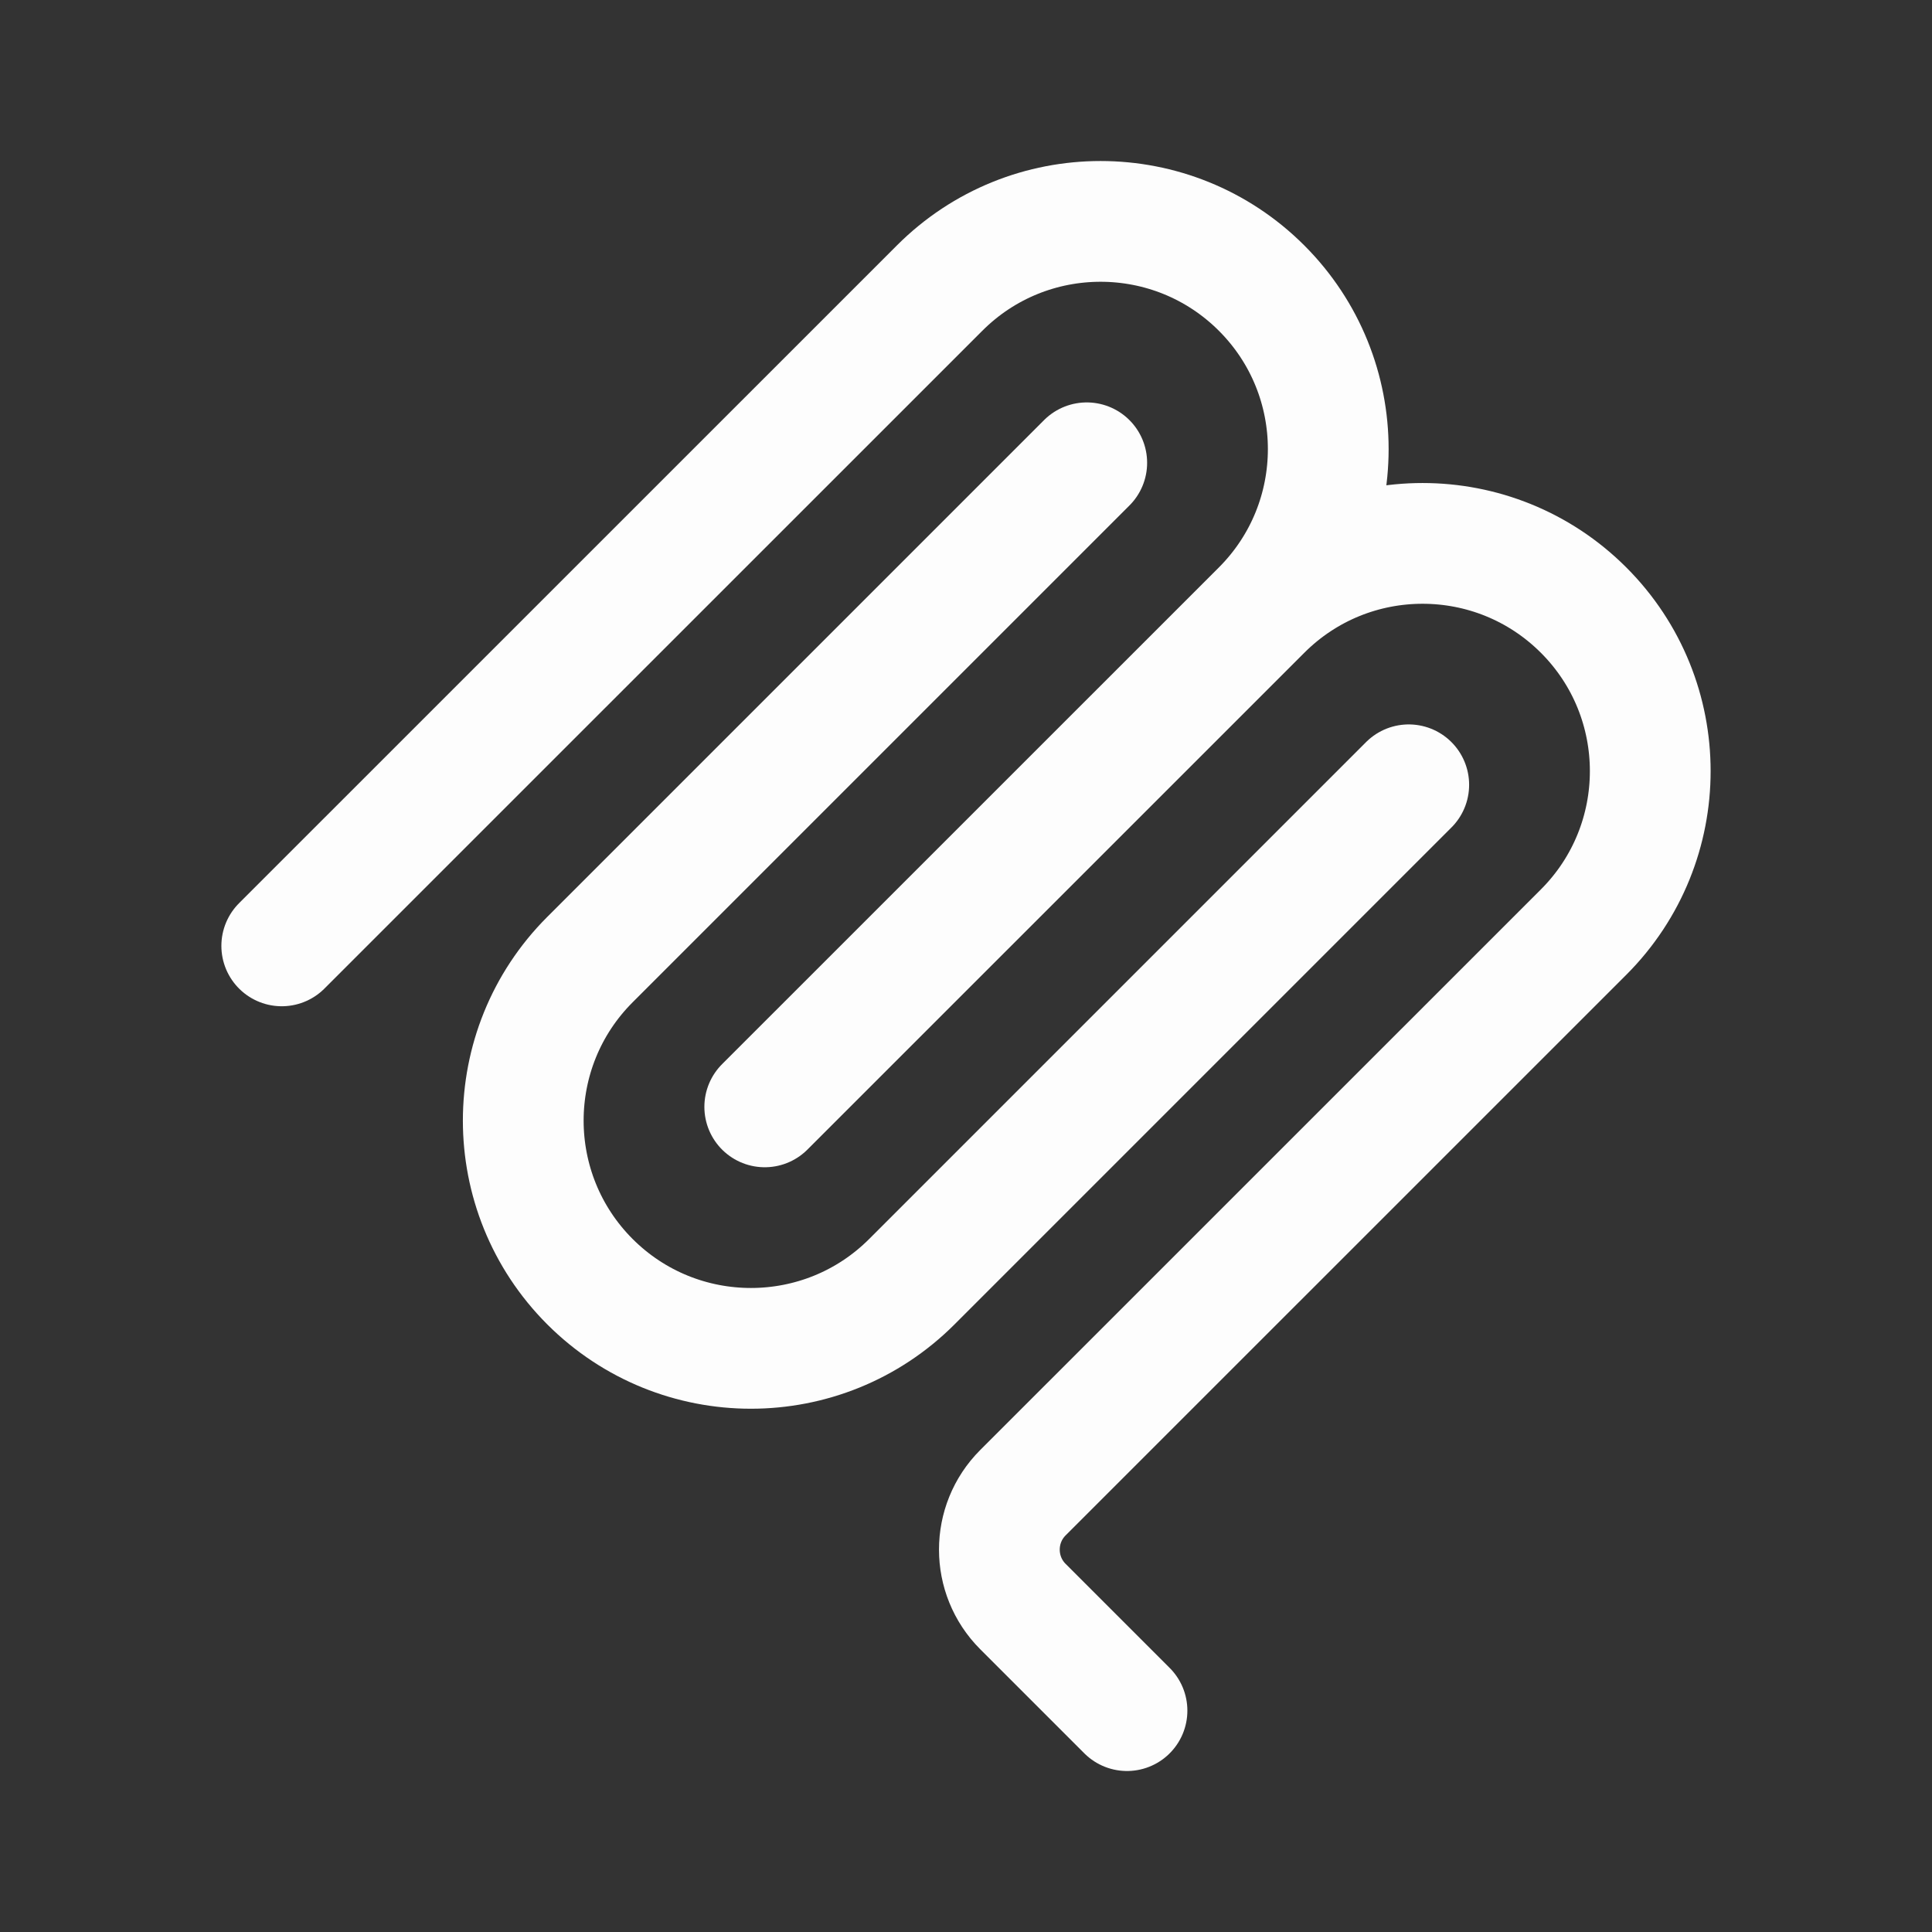 <svg xmlns="http://www.w3.org/2000/svg" viewBox="0 0 24 24" width="24" height="24" color="#fdfdfd" fill="none">
    <rect x="0" y="0" width="24" height="24" fill="#333333" stroke="none"/>
    <path d="M3.5 11.75L11.672 3.579C12.776 2.474 14.567 2.474 15.672 3.579C16.776 4.683 16.776 6.474 15.672 7.579M15.672 7.579L9.5 13.75M15.672 7.579C16.776 6.474 18.567 6.474 19.672 7.579C20.776 8.683 20.776 10.474 19.672 11.579L12.707 18.543C12.317 18.933 12.317 19.567 12.707 19.957L14 21.25" stroke="#fdfdfd" stroke-width="1.5" stroke-linecap="round" stroke-linejoin="round"></path>
    <path d="M17.5 9.749L11.328 15.921C10.224 17.026 8.433 17.026 7.328 15.921C6.224 14.816 6.224 13.025 7.328 11.921L13.5 5.749" stroke="#fdfdfd" stroke-width="1.5" stroke-linecap="round" stroke-linejoin="round"></path>
</svg>